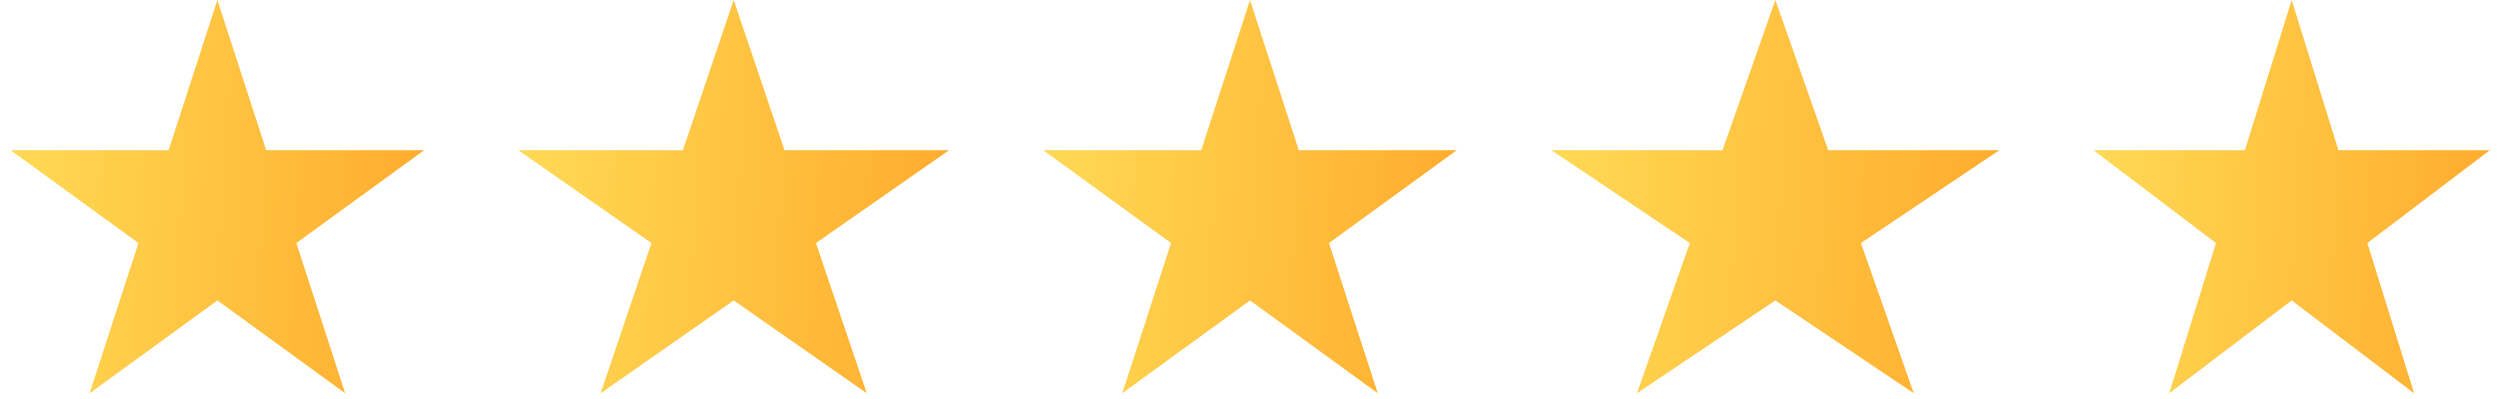 <svg width="138" height="22" viewBox="0 0 138 22" fill="none" xmlns="http://www.w3.org/2000/svg">
<path d="M12 0L14.694 8.292H23.413L16.359 13.416L19.053 21.708L12 16.584L4.947 21.708L7.641 13.416L0.587 8.292H9.306L12 0Z" fill="url(#paint0_linear_366_616)"/>
<path d="M40.5 0L43.306 8.292H52.388L45.041 13.416L47.847 21.708L40.5 16.584L33.153 21.708L35.959 13.416L28.612 8.292H37.694L40.5 0Z" fill="url(#paint1_linear_366_616)"/>
<path d="M69 0L71.694 8.292H80.413L73.359 13.416L76.053 21.708L69 16.584L61.947 21.708L64.641 13.416L57.587 8.292H66.306L69 0Z" fill="url(#paint2_linear_366_616)"/>
<path d="M98 0L100.919 8.292H110.364L102.723 13.416L105.641 21.708L98 16.584L90.359 21.708L93.278 13.416L85.636 8.292H95.081L98 0Z" fill="url(#paint3_linear_366_616)"/>
<path d="M126.5 0L129.082 8.292H137.437L130.678 13.416L133.26 21.708L126.5 16.584L119.74 21.708L122.322 13.416L115.563 8.292H123.918L126.5 0Z" fill="url(#paint4_linear_366_616)"/>
<defs>
<linearGradient id="paint0_linear_366_616" x1="0.77" y1="2.933" x2="24.856" y2="4.345" gradientUnits="userSpaceOnUse">
<stop stop-color="#FFDA55"/>
<stop offset="1" stop-color="#FFAA2C"/>
</linearGradient>
<linearGradient id="paint1_linear_366_616" x1="28.802" y1="2.933" x2="53.885" y2="4.465" gradientUnits="userSpaceOnUse">
<stop stop-color="#FFDA55"/>
<stop offset="1" stop-color="#FFAA2C"/>
</linearGradient>
<linearGradient id="paint2_linear_366_616" x1="57.77" y1="2.933" x2="81.856" y2="4.345" gradientUnits="userSpaceOnUse">
<stop stop-color="#FFDA55"/>
<stop offset="1" stop-color="#FFAA2C"/>
</linearGradient>
<linearGradient id="paint3_linear_366_616" x1="85.834" y1="2.933" x2="111.912" y2="4.589" gradientUnits="userSpaceOnUse">
<stop stop-color="#FFDA55"/>
<stop offset="1" stop-color="#FFAA2C"/>
</linearGradient>
<linearGradient id="paint4_linear_366_616" x1="115.738" y1="2.933" x2="138.827" y2="4.23" gradientUnits="userSpaceOnUse">
<stop stop-color="#FFDA55"/>
<stop offset="1" stop-color="#FFAA2C"/>
</linearGradient>
</defs>
</svg>
